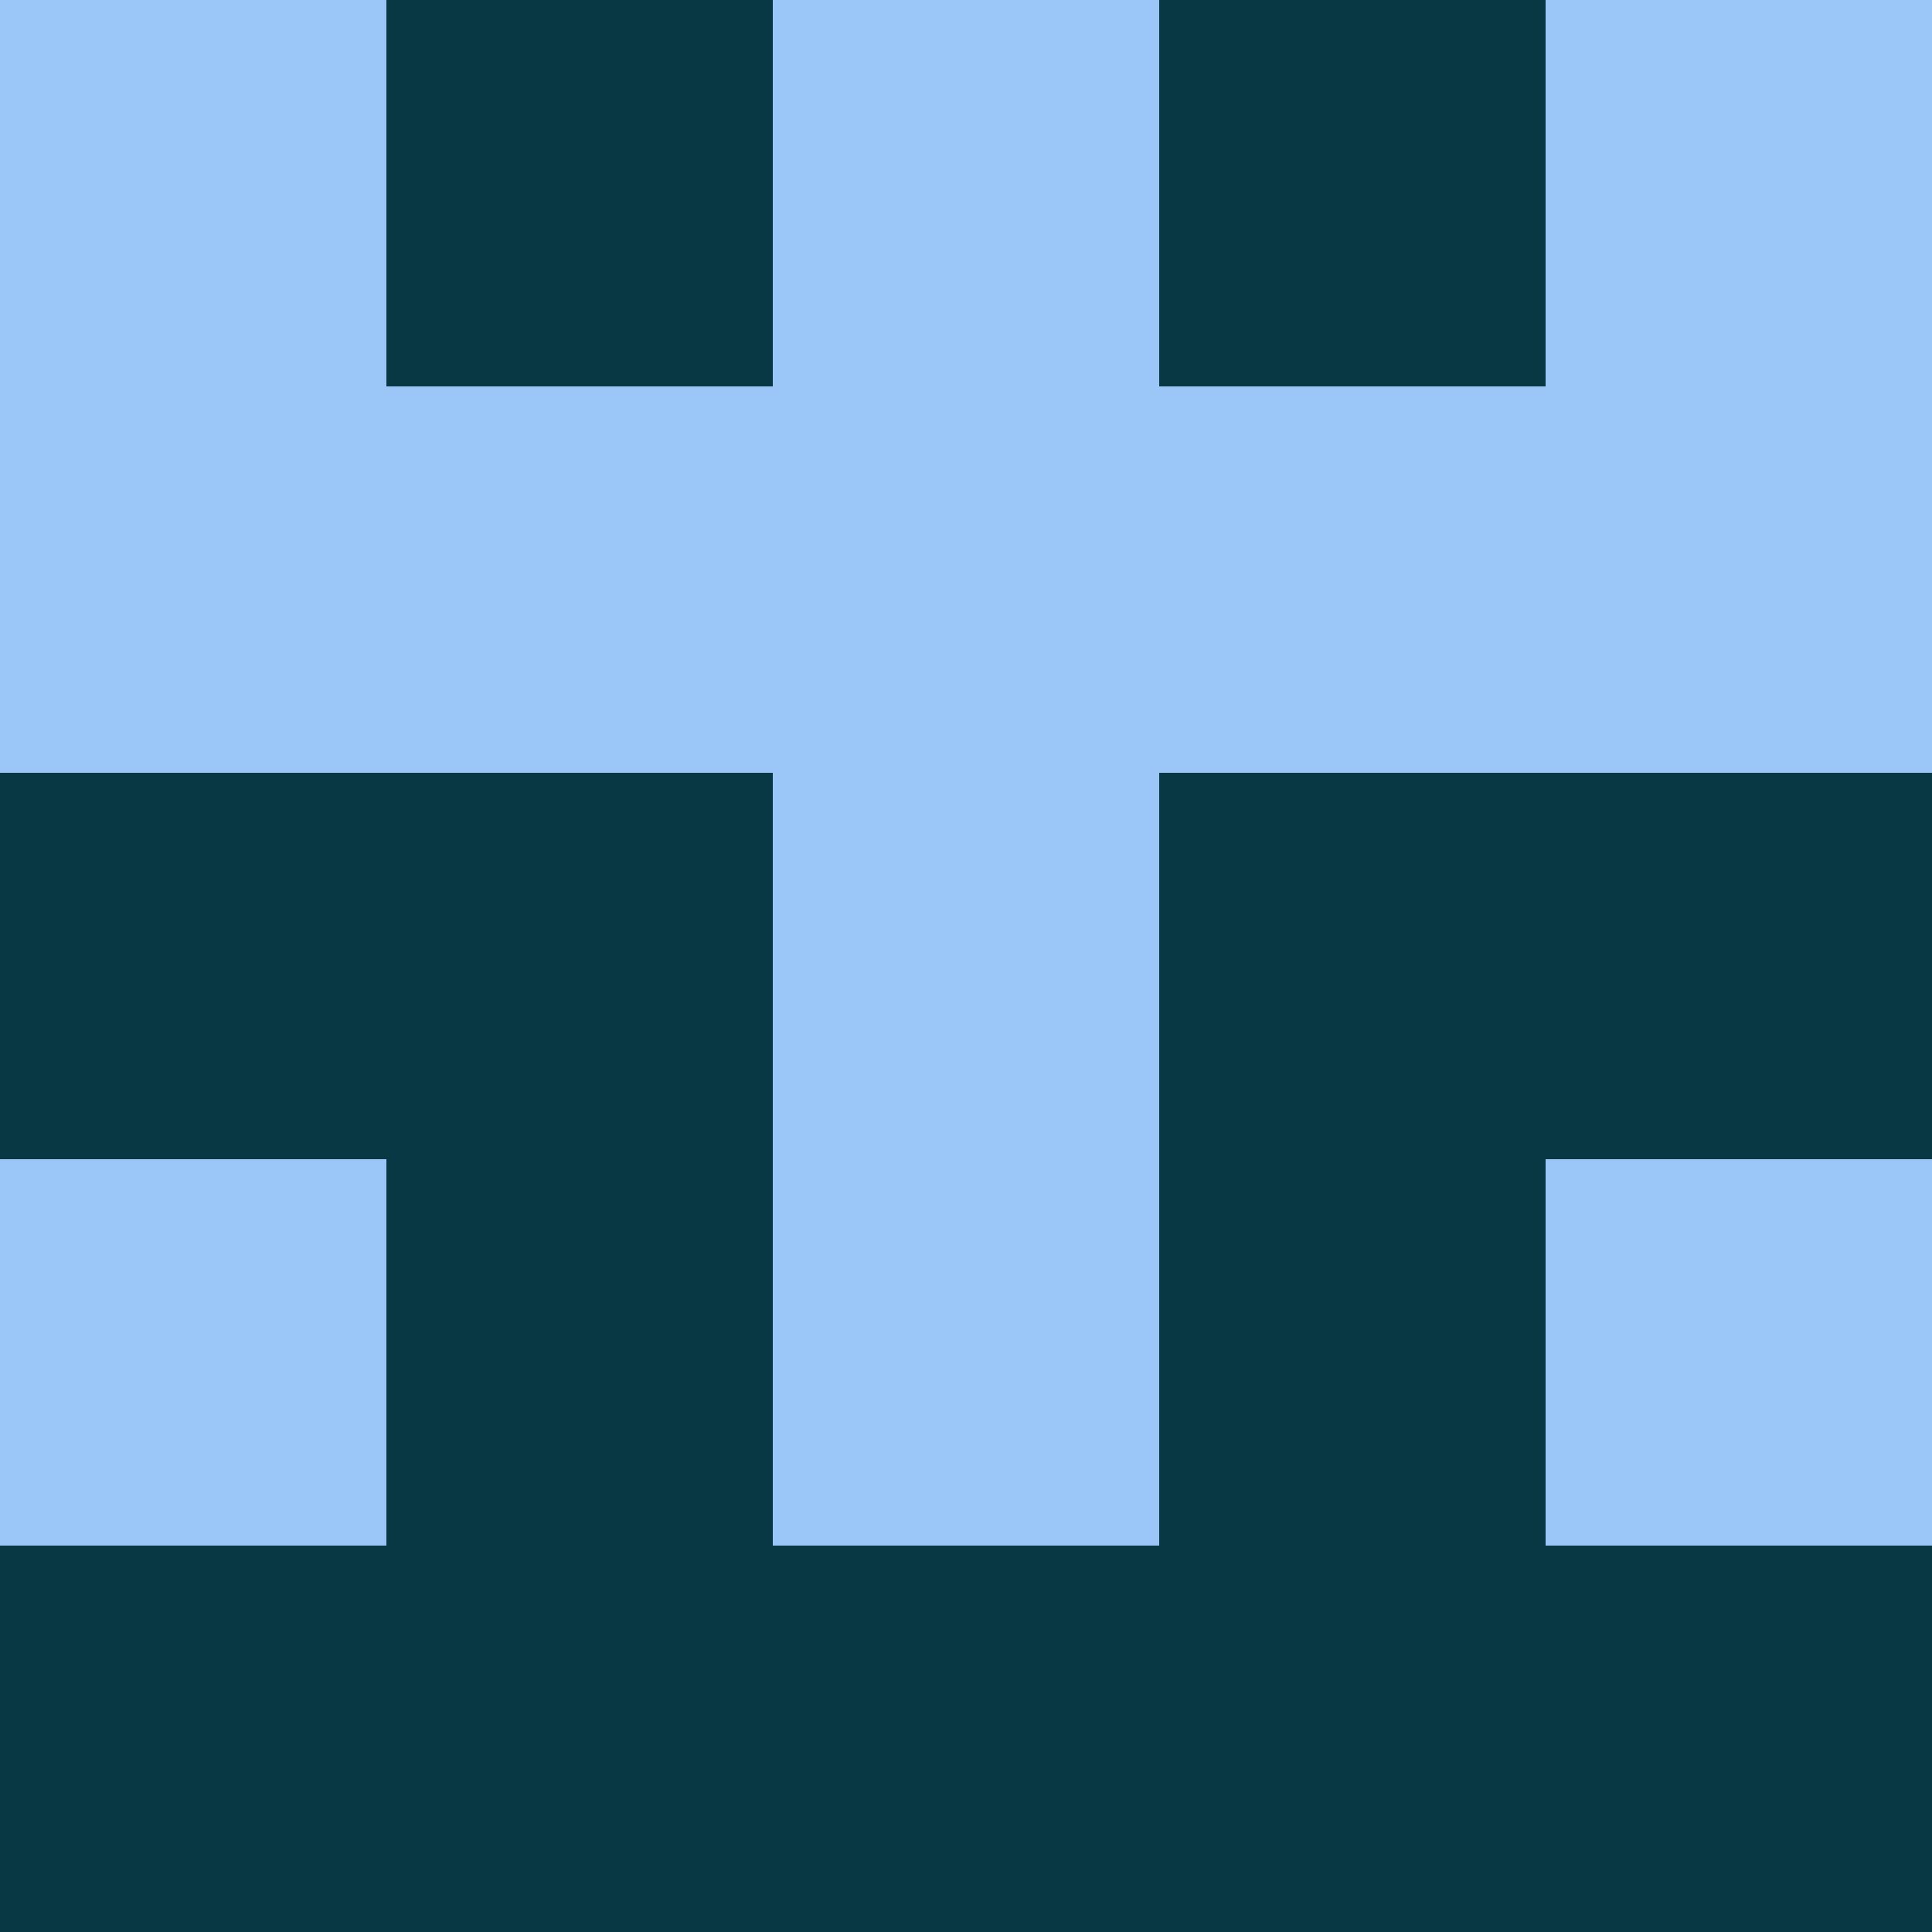 <?xml version="1.0" encoding="utf-8"?>
<!DOCTYPE svg PUBLIC "-//W3C//DTD SVG 20010904//EN"
        "http://www.w3.org/TR/2001/REC-SVG-20010904/DTD/svg10.dtd">

<svg width="400" height="400" viewBox="0 0 5 5"
    xmlns="http://www.w3.org/2000/svg"
    xmlns:xlink="http://www.w3.org/1999/xlink">
            <rect x="0" y="0" width="1" height="1" fill="#9AC7F8" />
        <rect x="0" y="1" width="1" height="1" fill="#9AC7F8" />
        <rect x="0" y="2" width="1" height="1" fill="#083844" />
        <rect x="0" y="3" width="1" height="1" fill="#9AC7F8" />
        <rect x="0" y="4" width="1" height="1" fill="#083844" />
                <rect x="1" y="0" width="1" height="1" fill="#083844" />
        <rect x="1" y="1" width="1" height="1" fill="#9AC7F8" />
        <rect x="1" y="2" width="1" height="1" fill="#083844" />
        <rect x="1" y="3" width="1" height="1" fill="#083844" />
        <rect x="1" y="4" width="1" height="1" fill="#083844" />
                <rect x="2" y="0" width="1" height="1" fill="#9AC7F8" />
        <rect x="2" y="1" width="1" height="1" fill="#9AC7F8" />
        <rect x="2" y="2" width="1" height="1" fill="#9AC7F8" />
        <rect x="2" y="3" width="1" height="1" fill="#9AC7F8" />
        <rect x="2" y="4" width="1" height="1" fill="#083844" />
                <rect x="3" y="0" width="1" height="1" fill="#083844" />
        <rect x="3" y="1" width="1" height="1" fill="#9AC7F8" />
        <rect x="3" y="2" width="1" height="1" fill="#083844" />
        <rect x="3" y="3" width="1" height="1" fill="#083844" />
        <rect x="3" y="4" width="1" height="1" fill="#083844" />
                <rect x="4" y="0" width="1" height="1" fill="#9AC7F8" />
        <rect x="4" y="1" width="1" height="1" fill="#9AC7F8" />
        <rect x="4" y="2" width="1" height="1" fill="#083844" />
        <rect x="4" y="3" width="1" height="1" fill="#9AC7F8" />
        <rect x="4" y="4" width="1" height="1" fill="#083844" />
        
</svg>


